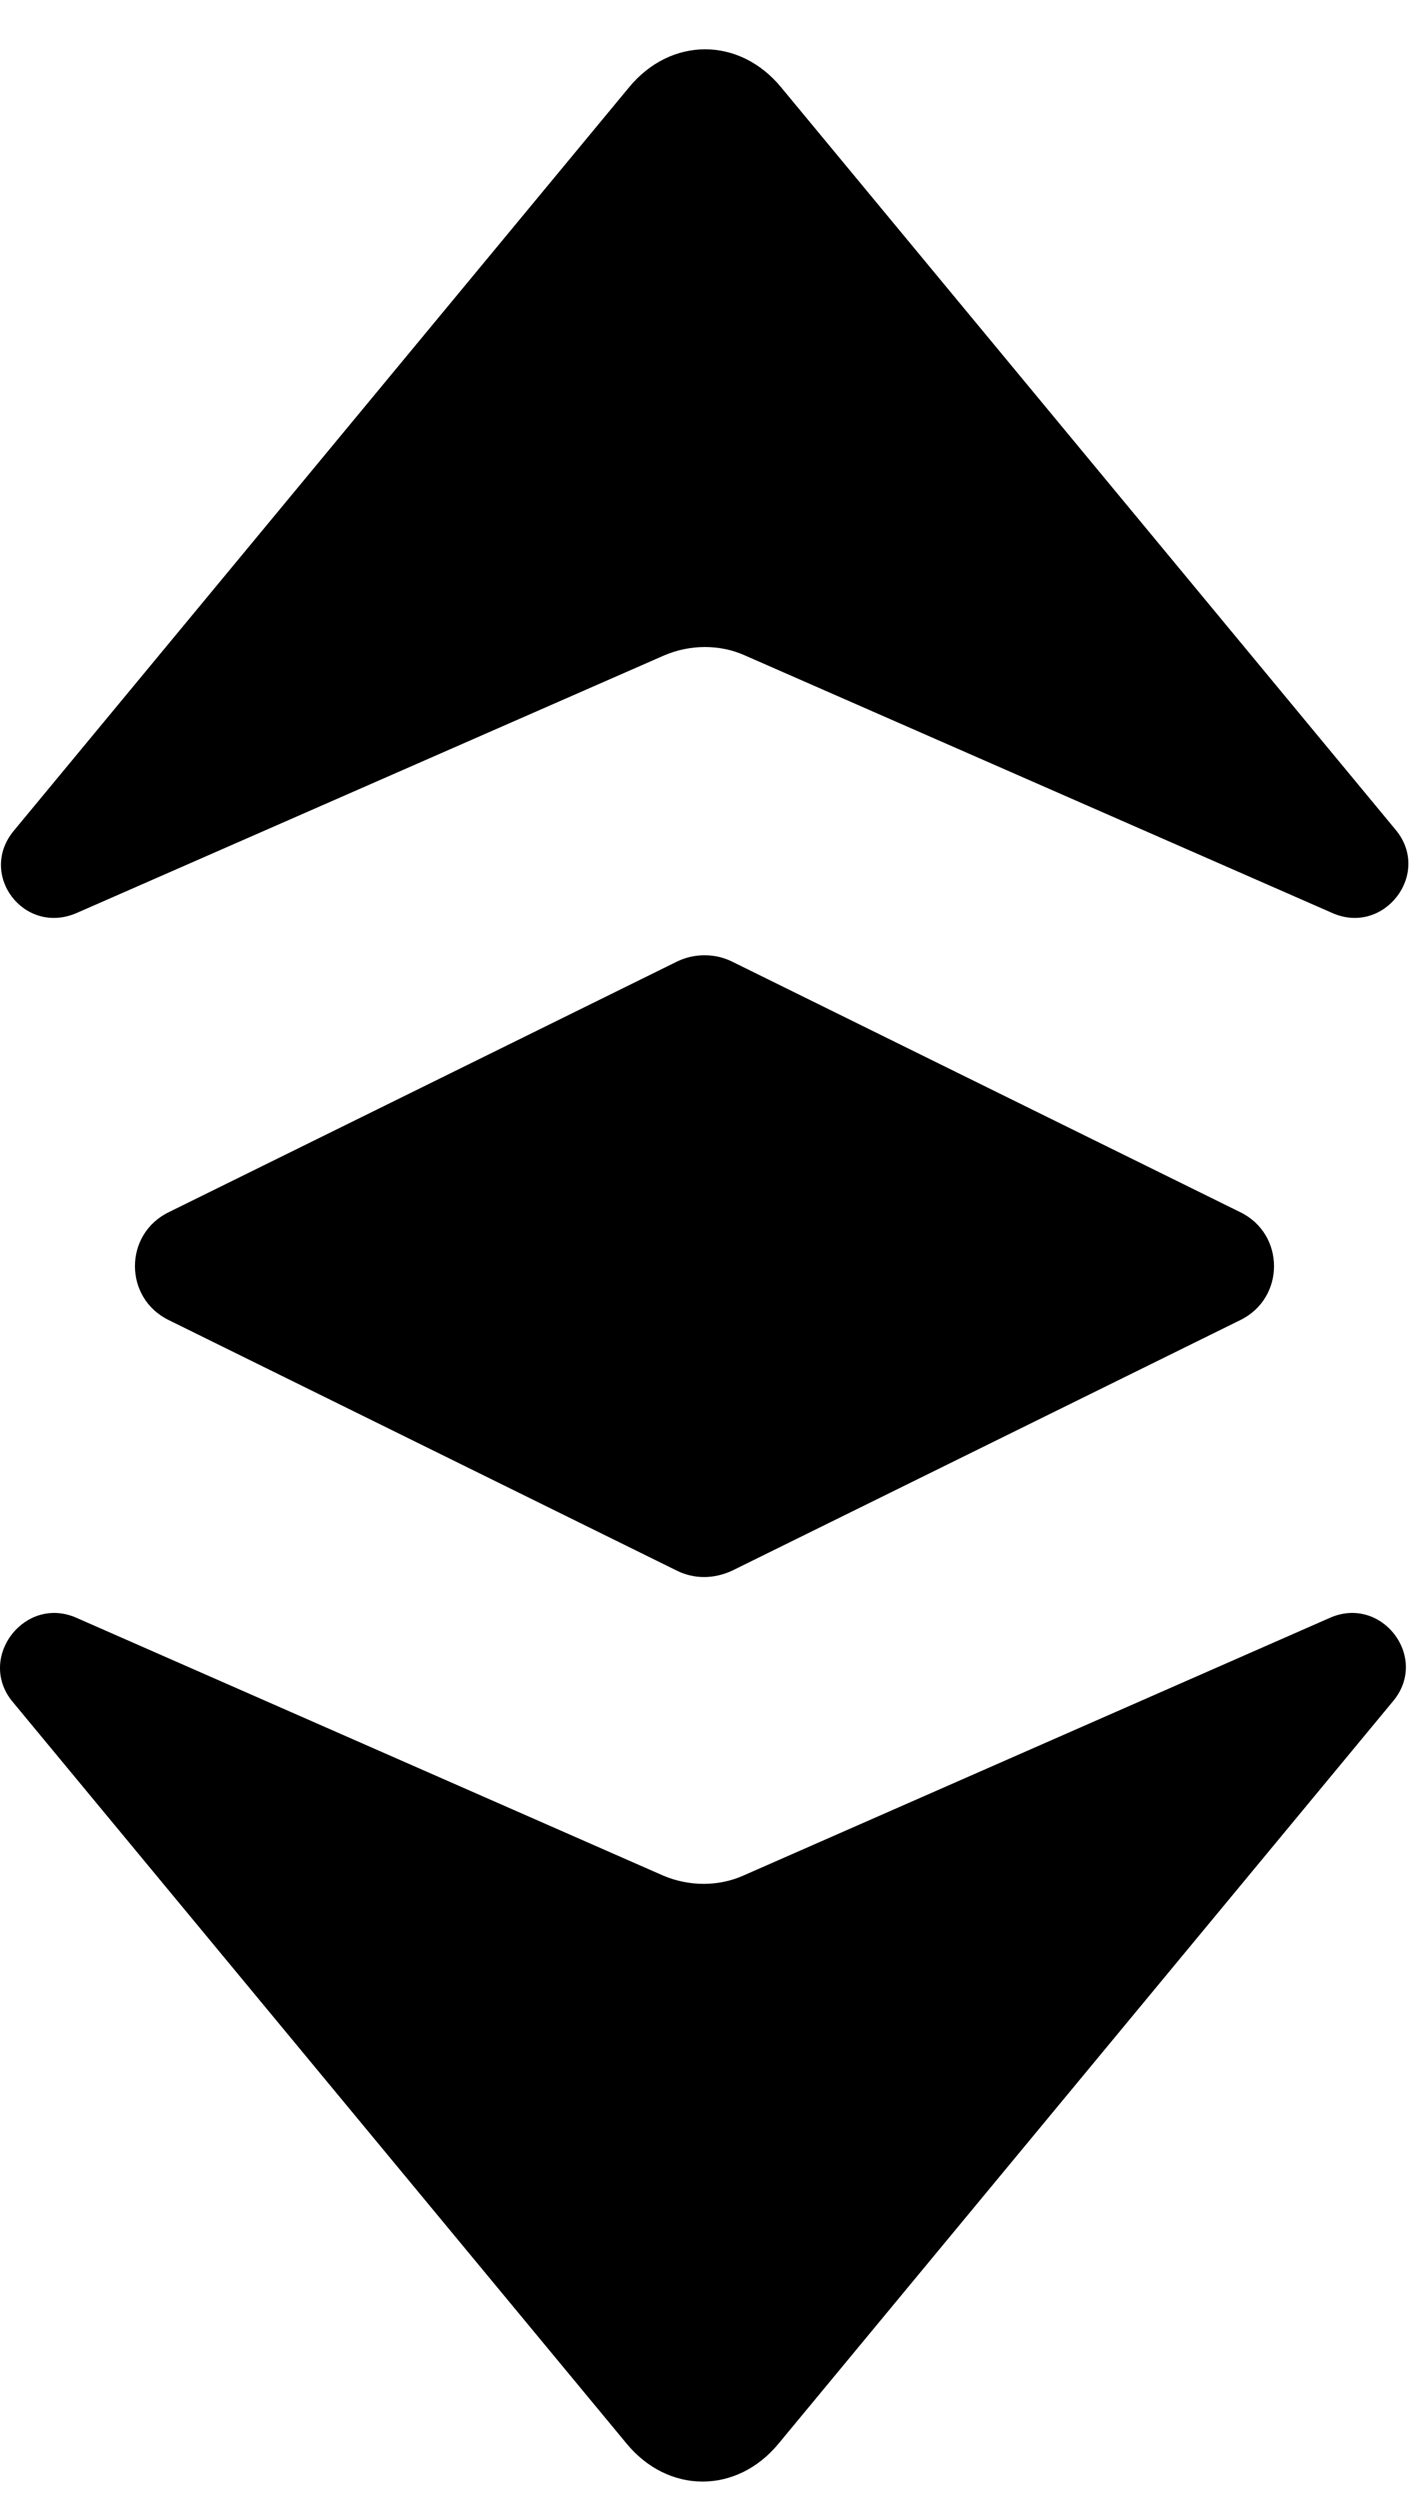<svg width="21" height="37" viewBox="0 0 21 37" fill="none" xmlns="http://www.w3.org/2000/svg">
<path d="M1.137 23.947L9.823 27.761C10.205 27.923 10.642 27.923 11.006 27.761L19.691 23.947C20.456 23.605 21.166 24.522 20.638 25.17L11.534 36.163C10.915 36.918 9.895 36.918 9.276 36.163L0.172 25.17C-0.337 24.522 0.373 23.605 1.137 23.947Z" fill="black"/>
<path d="M1.138 13.512L9.842 9.698C10.224 9.536 10.661 9.536 11.025 9.698L19.728 13.512C20.493 13.854 21.203 12.937 20.675 12.289L11.571 1.296C10.952 0.541 9.933 0.541 9.313 1.296L0.21 12.289C-0.337 12.937 0.355 13.854 1.138 13.512Z" fill="black"/>
<path d="M10.024 23.247L2.504 19.541C1.83 19.217 1.83 18.263 2.504 17.939L10.024 14.233C10.279 14.107 10.588 14.107 10.843 14.233L18.363 17.939C19.036 18.263 19.036 19.217 18.363 19.541L10.843 23.247C10.57 23.373 10.279 23.373 10.024 23.247Z" fill="black"/>
</svg>
